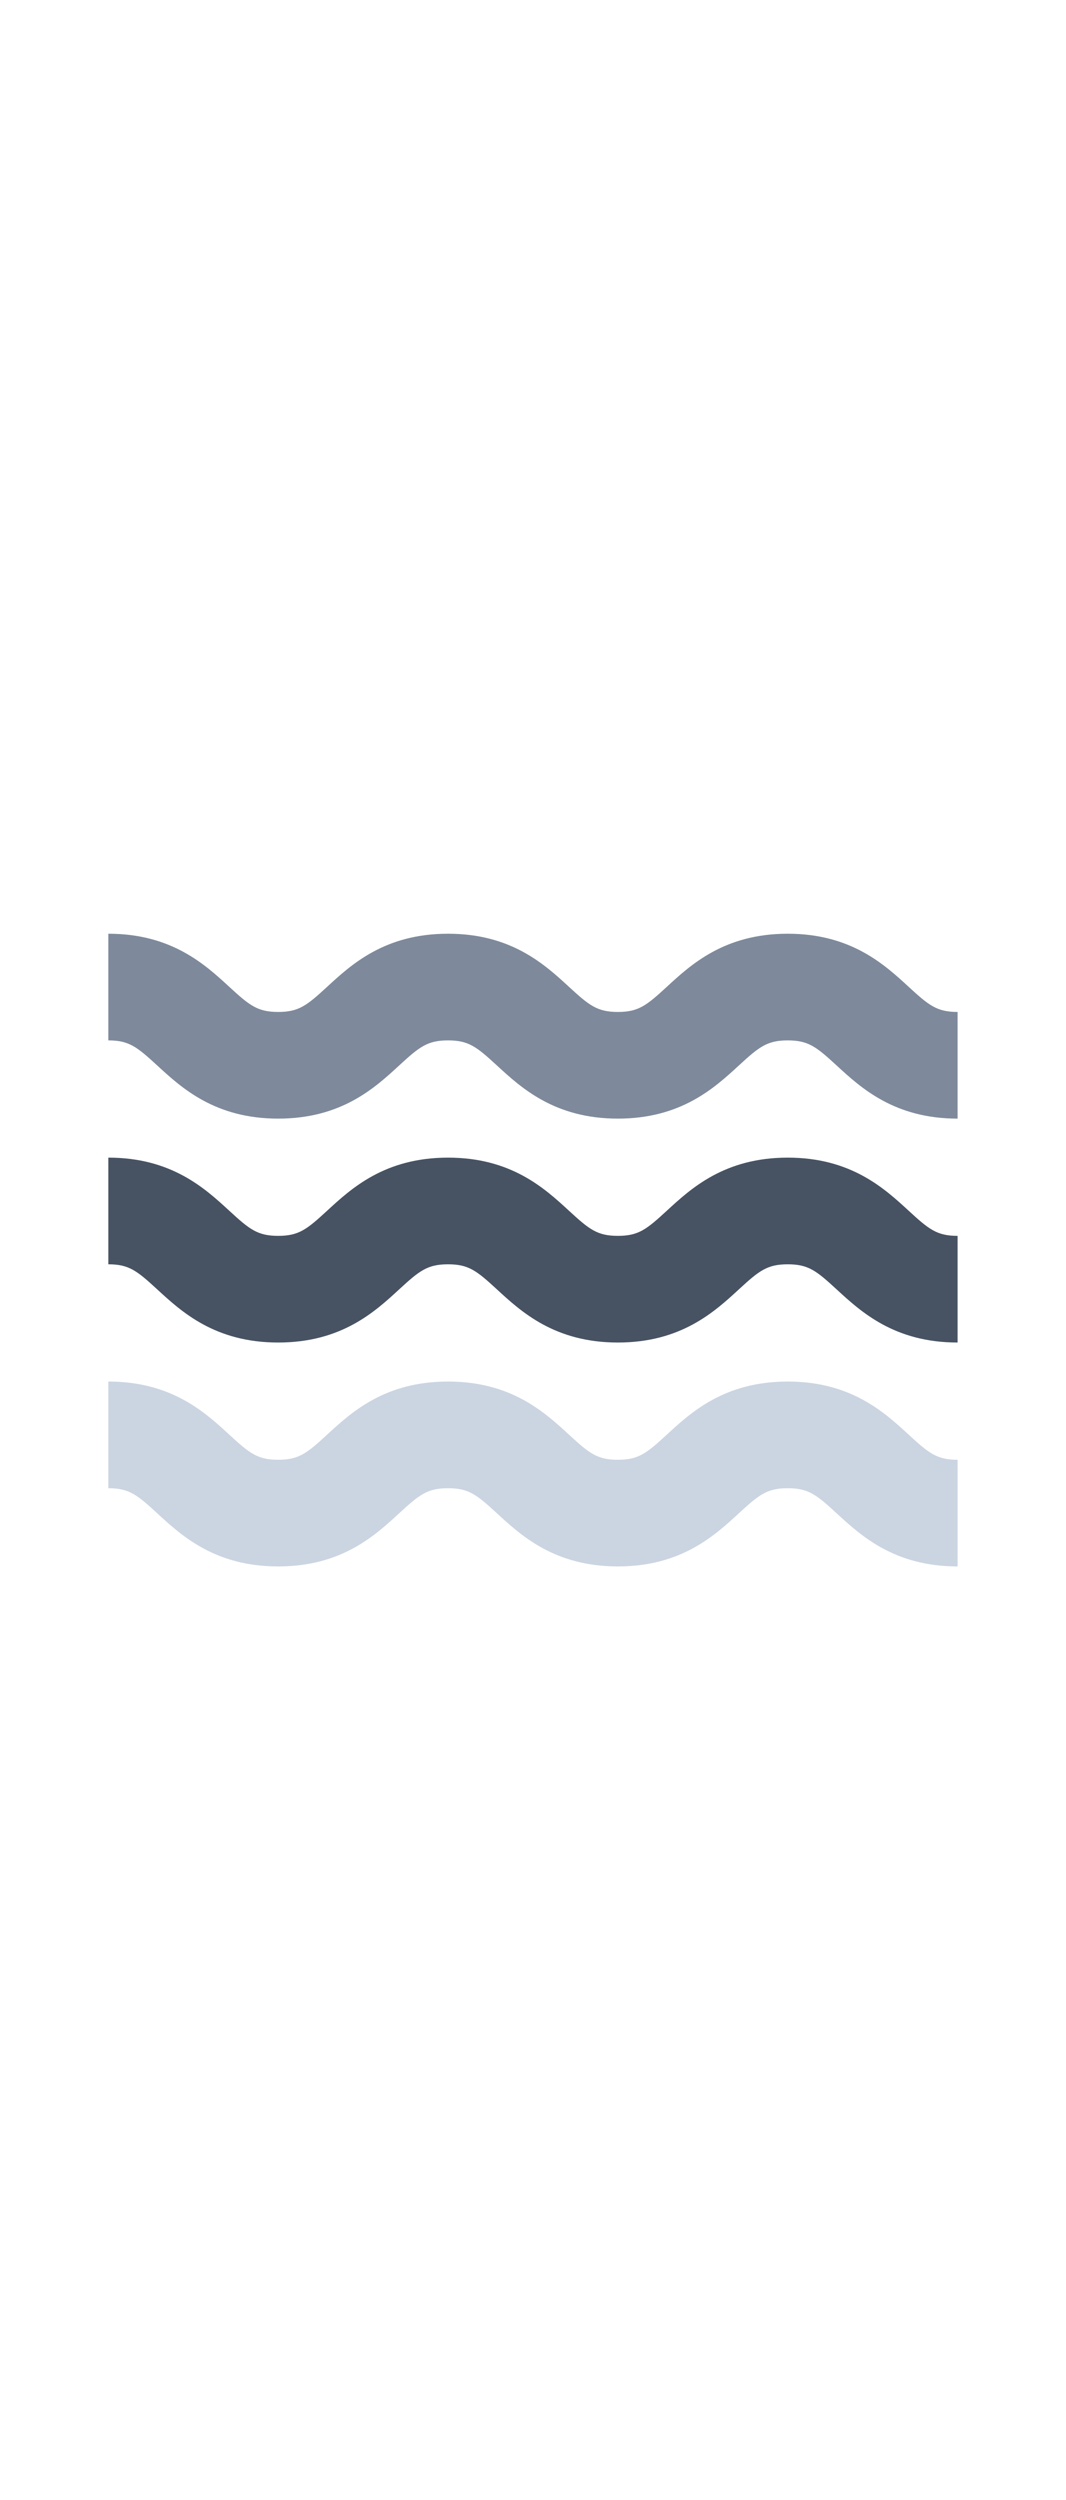 <svg xmlns="http://www.w3.org/2000/svg" width="128" viewBox="0 0 300 300"><path fill="#7e8a9b" d="M269.49 113.03c-17.8 0-27.2-8.65-34.06-14.96-5.68-5.23-7.94-7.04-13.74-7.04s-8.06 1.81-13.74 7.04c-6.86 6.31-16.26 14.96-34.06 14.96s-27.2-8.65-34.06-14.96c-5.68-5.23-7.94-7.04-13.74-7.04s-8.06 1.81-13.74 7.04c-6.86 6.32-16.25 14.96-34.06 14.96s-27.2-8.65-34.06-14.96c-5.68-5.23-7.94-7.04-13.74-7.04v-30c17.8 0 27.2 8.65 34.06 14.96 5.68 5.23 7.94 7.04 13.74 7.04s8.06-1.81 13.74-7.04c6.86-6.32 16.25-14.96 34.06-14.96s27.2 8.65 34.06 14.96c5.68 5.23 7.94 7.04 13.74 7.04s8.06-1.81 13.74-7.04c6.86-6.32 16.26-14.96 34.06-14.96s27.2 8.65 34.06 14.96c5.68 5.23 7.94 7.04 13.74 7.04v30z"></path><path fill="#475363" d="M269.49 176c-17.8 0-27.2-8.65-34.06-14.96-5.68-5.23-7.94-7.04-13.74-7.04s-8.06 1.81-13.74 7.04c-6.86 6.31-16.26 14.96-34.06 14.96s-27.2-8.65-34.06-14.96c-5.68-5.23-7.94-7.04-13.74-7.04s-8.06 1.81-13.74 7.04C105.49 167.36 96.1 176 78.29 176s-27.2-8.65-34.06-14.96c-5.68-5.23-7.94-7.04-13.74-7.04v-30c17.8 0 27.2 8.65 34.06 14.96 5.68 5.23 7.94 7.04 13.74 7.04s8.06-1.81 13.74-7.04c6.86-6.32 16.25-14.96 34.06-14.96s27.2 8.65 34.06 14.96c5.68 5.23 7.94 7.04 13.74 7.04s8.06-1.81 13.74-7.04c6.86-6.32 16.26-14.96 34.06-14.96s27.2 8.65 34.06 14.96c5.68 5.23 7.94 7.04 13.74 7.04v30z"></path><path fill="#CBD5E1" d="M269.49 238.97c-17.8 0-27.2-8.65-34.06-14.96-5.68-5.23-7.94-7.04-13.74-7.04s-8.06 1.81-13.74 7.04c-6.86 6.31-16.26 14.96-34.06 14.96s-27.2-8.65-34.06-14.96c-5.68-5.23-7.94-7.04-13.74-7.04s-8.06 1.81-13.74 7.04c-6.86 6.32-16.25 14.96-34.06 14.96s-27.2-8.65-34.06-14.96c-5.68-5.23-7.94-7.04-13.74-7.04v-30c17.8 0 27.2 8.65 34.06 14.96 5.68 5.23 7.94 7.04 13.74 7.04s8.06-1.81 13.74-7.04c6.86-6.32 16.25-14.96 34.06-14.96s27.2 8.65 34.06 14.96c5.68 5.23 7.94 7.04 13.74 7.04s8.06-1.81 13.74-7.04c6.86-6.32 16.26-14.96 34.06-14.96s27.2 8.65 34.06 14.96c5.68 5.23 7.94 7.04 13.74 7.04v30z"></path></svg>